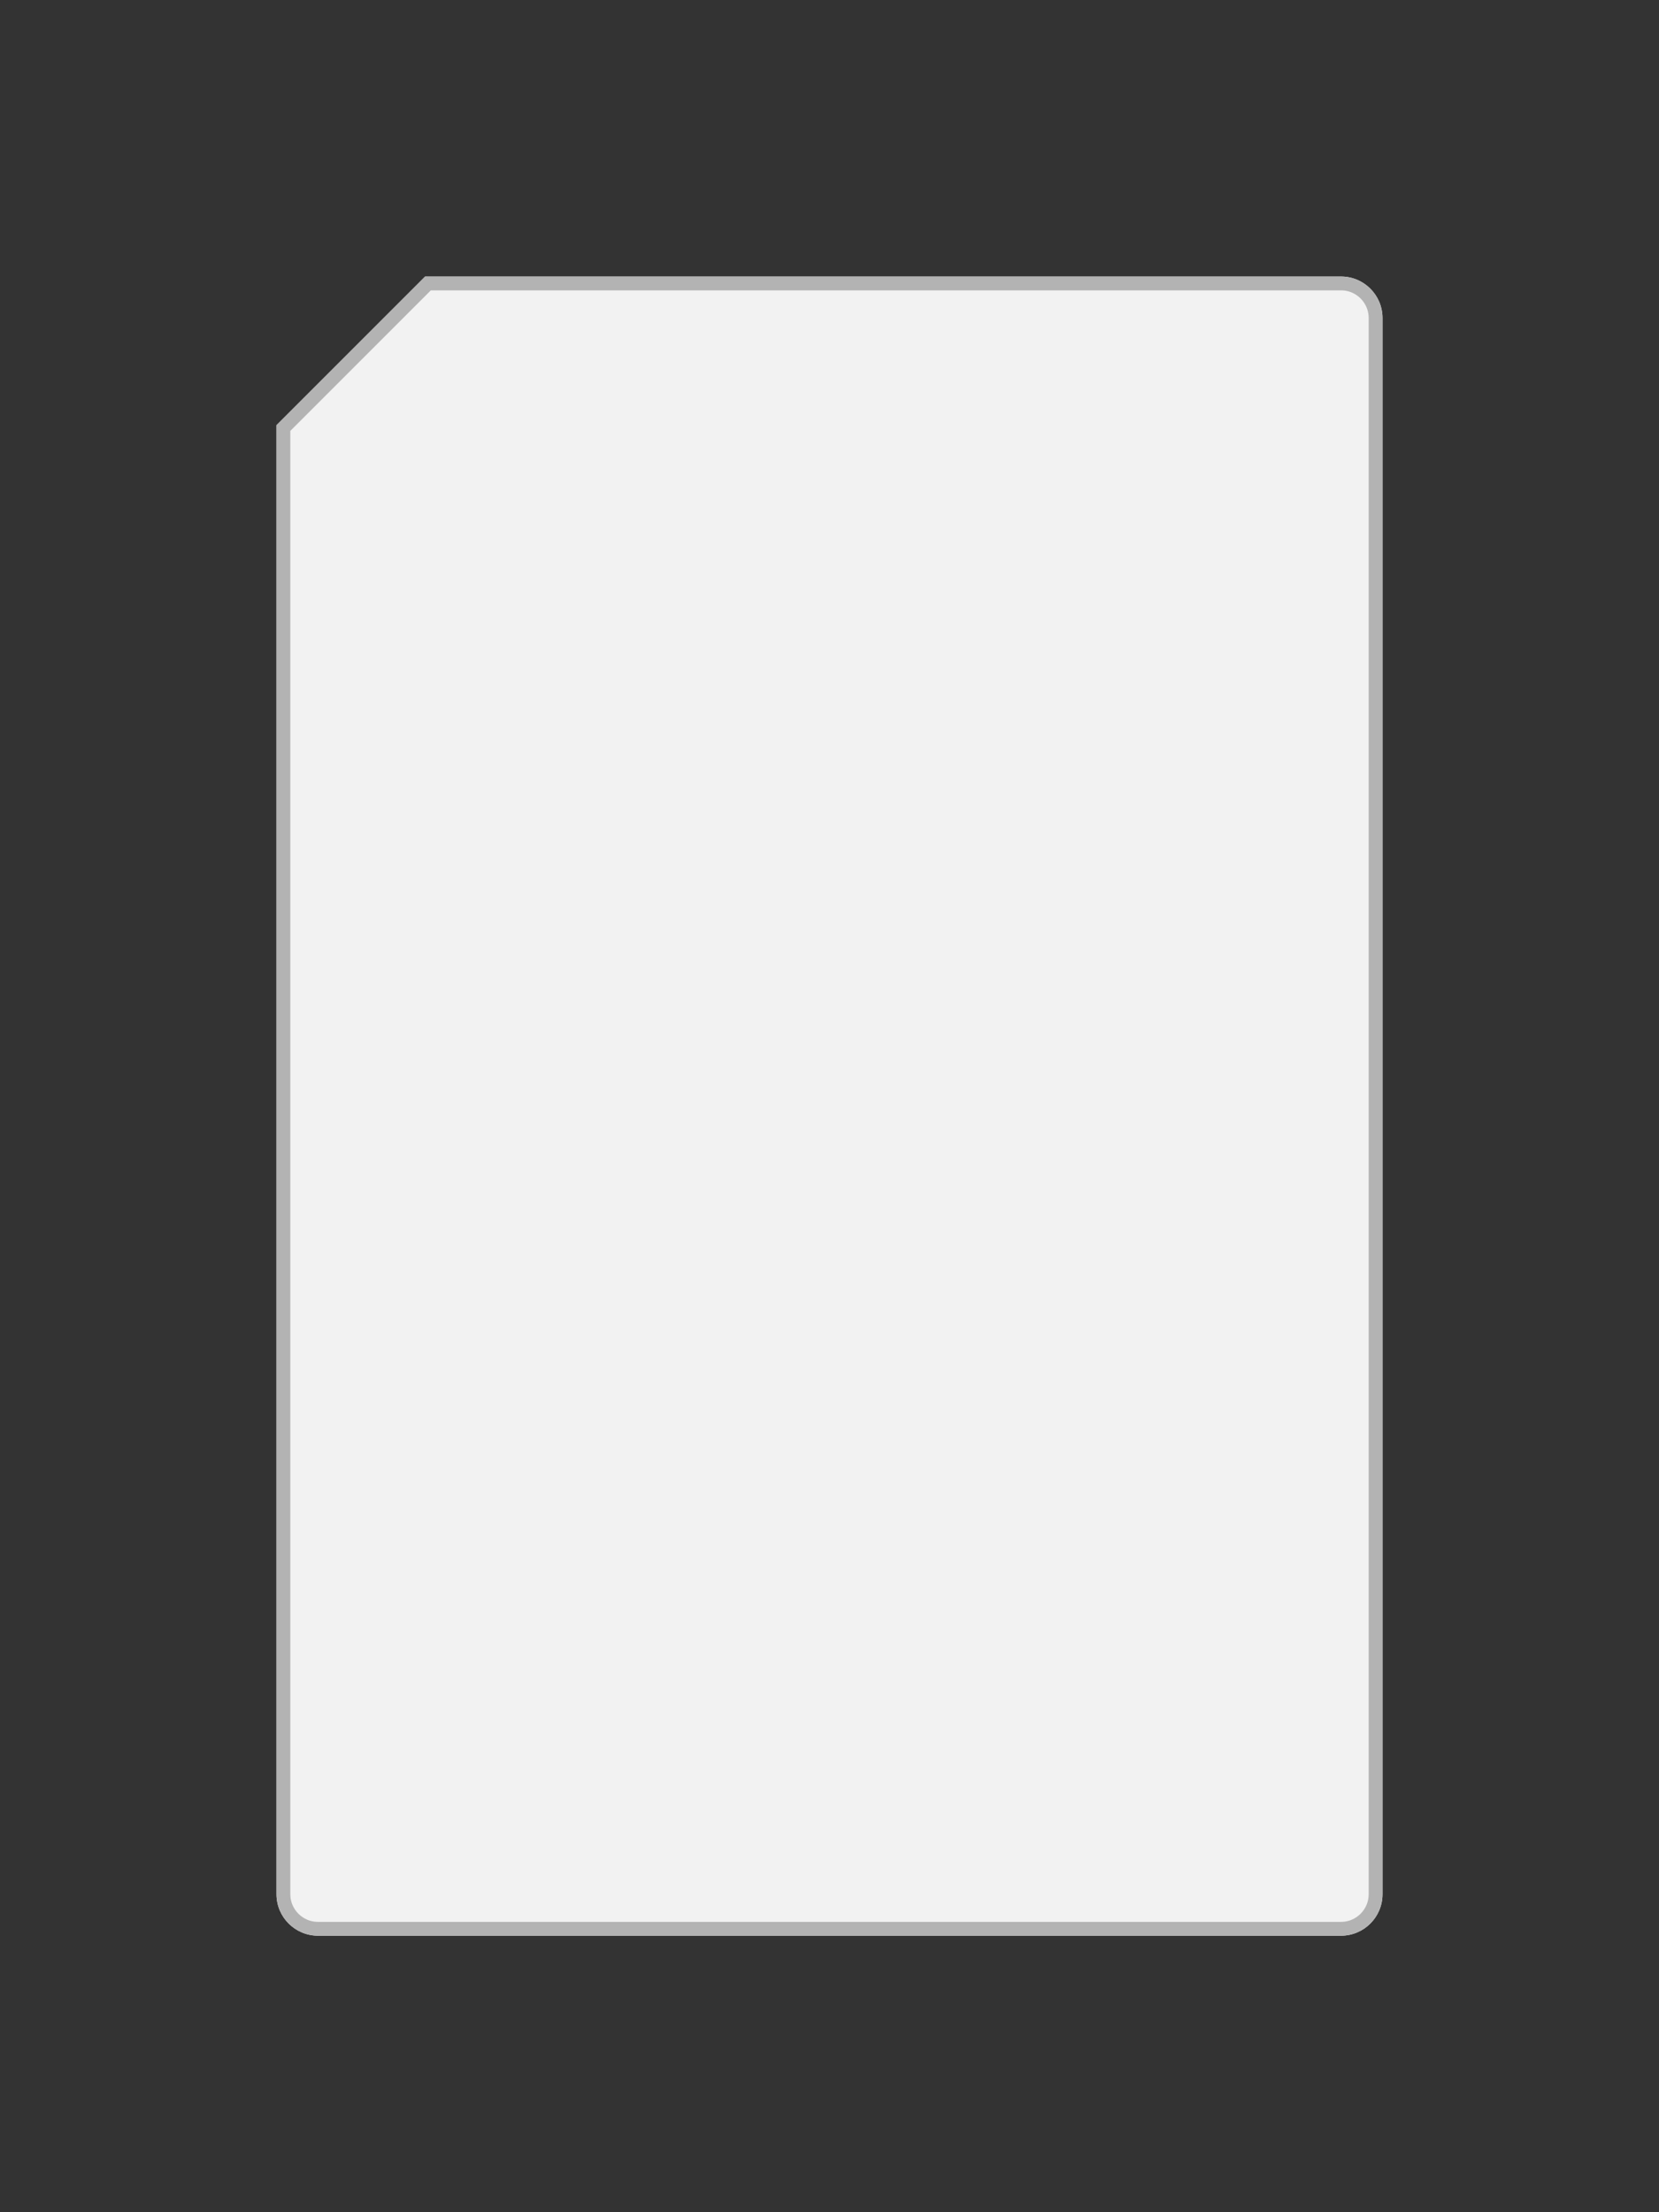<svg xmlns="http://www.w3.org/2000/svg" width="480" height="640" viewBox="0 0 480 640"><rect x="0" y="0" width="480" height="640" fill="#333333" stroke="none"/><defs><clipPath id="zx8ja"><path fill="#fff" d="M388 80c6.627 0 12 5.373 12 12v456c0 6.627-5.373 12-12 12H92c-6.627 0-12-5.373-12-12V123l43-43z"/></clipPath></defs><g><g><path fill="#f2f2f2" d="M388 80c6.627 0 12 5.373 12 12v456c0 6.627-5.373 12-12 12H92c-6.627 0-12-5.373-12-12V123l43-43z"/><path fill="none" stroke="#b3b3b3" stroke-miterlimit="20" stroke-width="8" d="M388 80c6.627 0 12 5.373 12 12v456c0 6.627-5.373 12-12 12H92c-6.627 0-12-5.373-12-12V123l43-43z" clip-path="url(&quot;#zx8ja&quot;)"/></g></g></svg>
